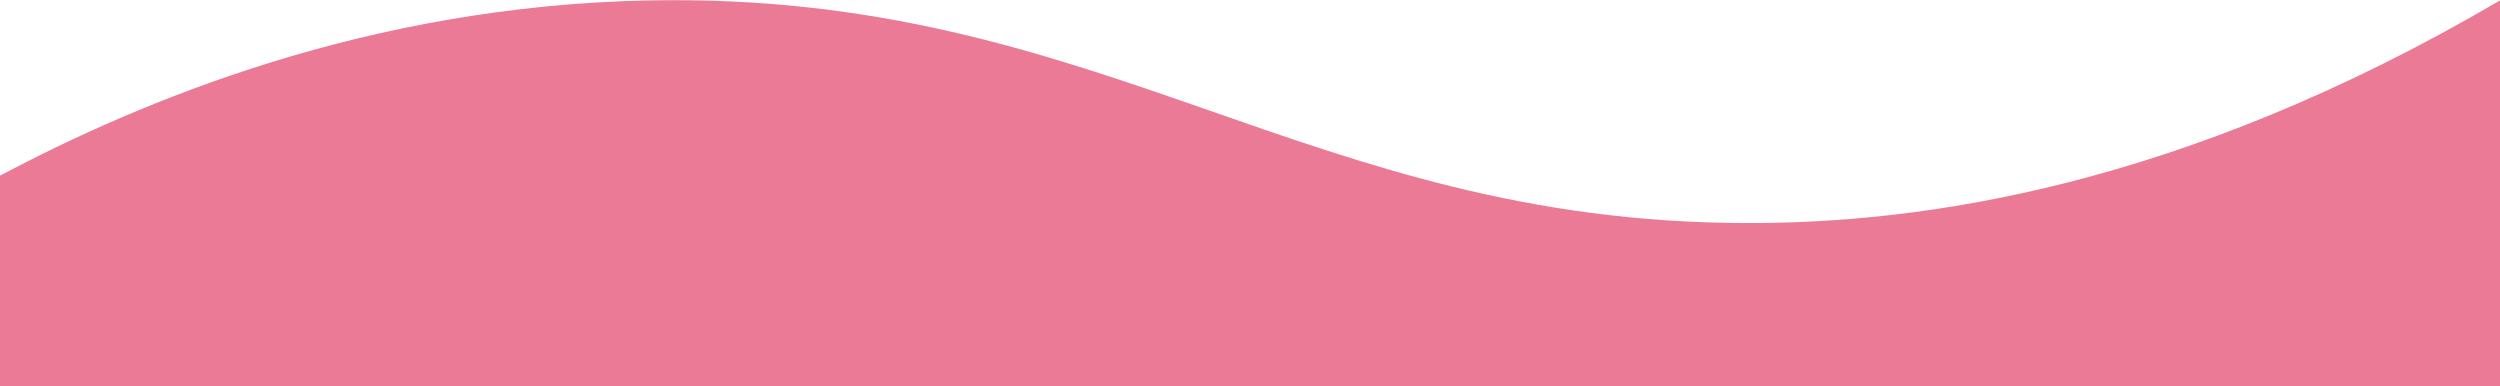 <svg xmlns="http://www.w3.org/2000/svg" viewBox="0 0 612 94.6">
    <defs>
        <style>.a{fill:#ea7a96;}</style>
    </defs>
    <g id="curve">
        <path class="a"
        d="M612,0C533.6,46,470,54.6,427.6,54.5,319.9,54.4,269.9-2.1,159.1,0,89.8,1.3,34.2,24.8,0,42.9V94.5H612Z"
        transform="translate(0 0.1)" />
    </g>
    
</svg>